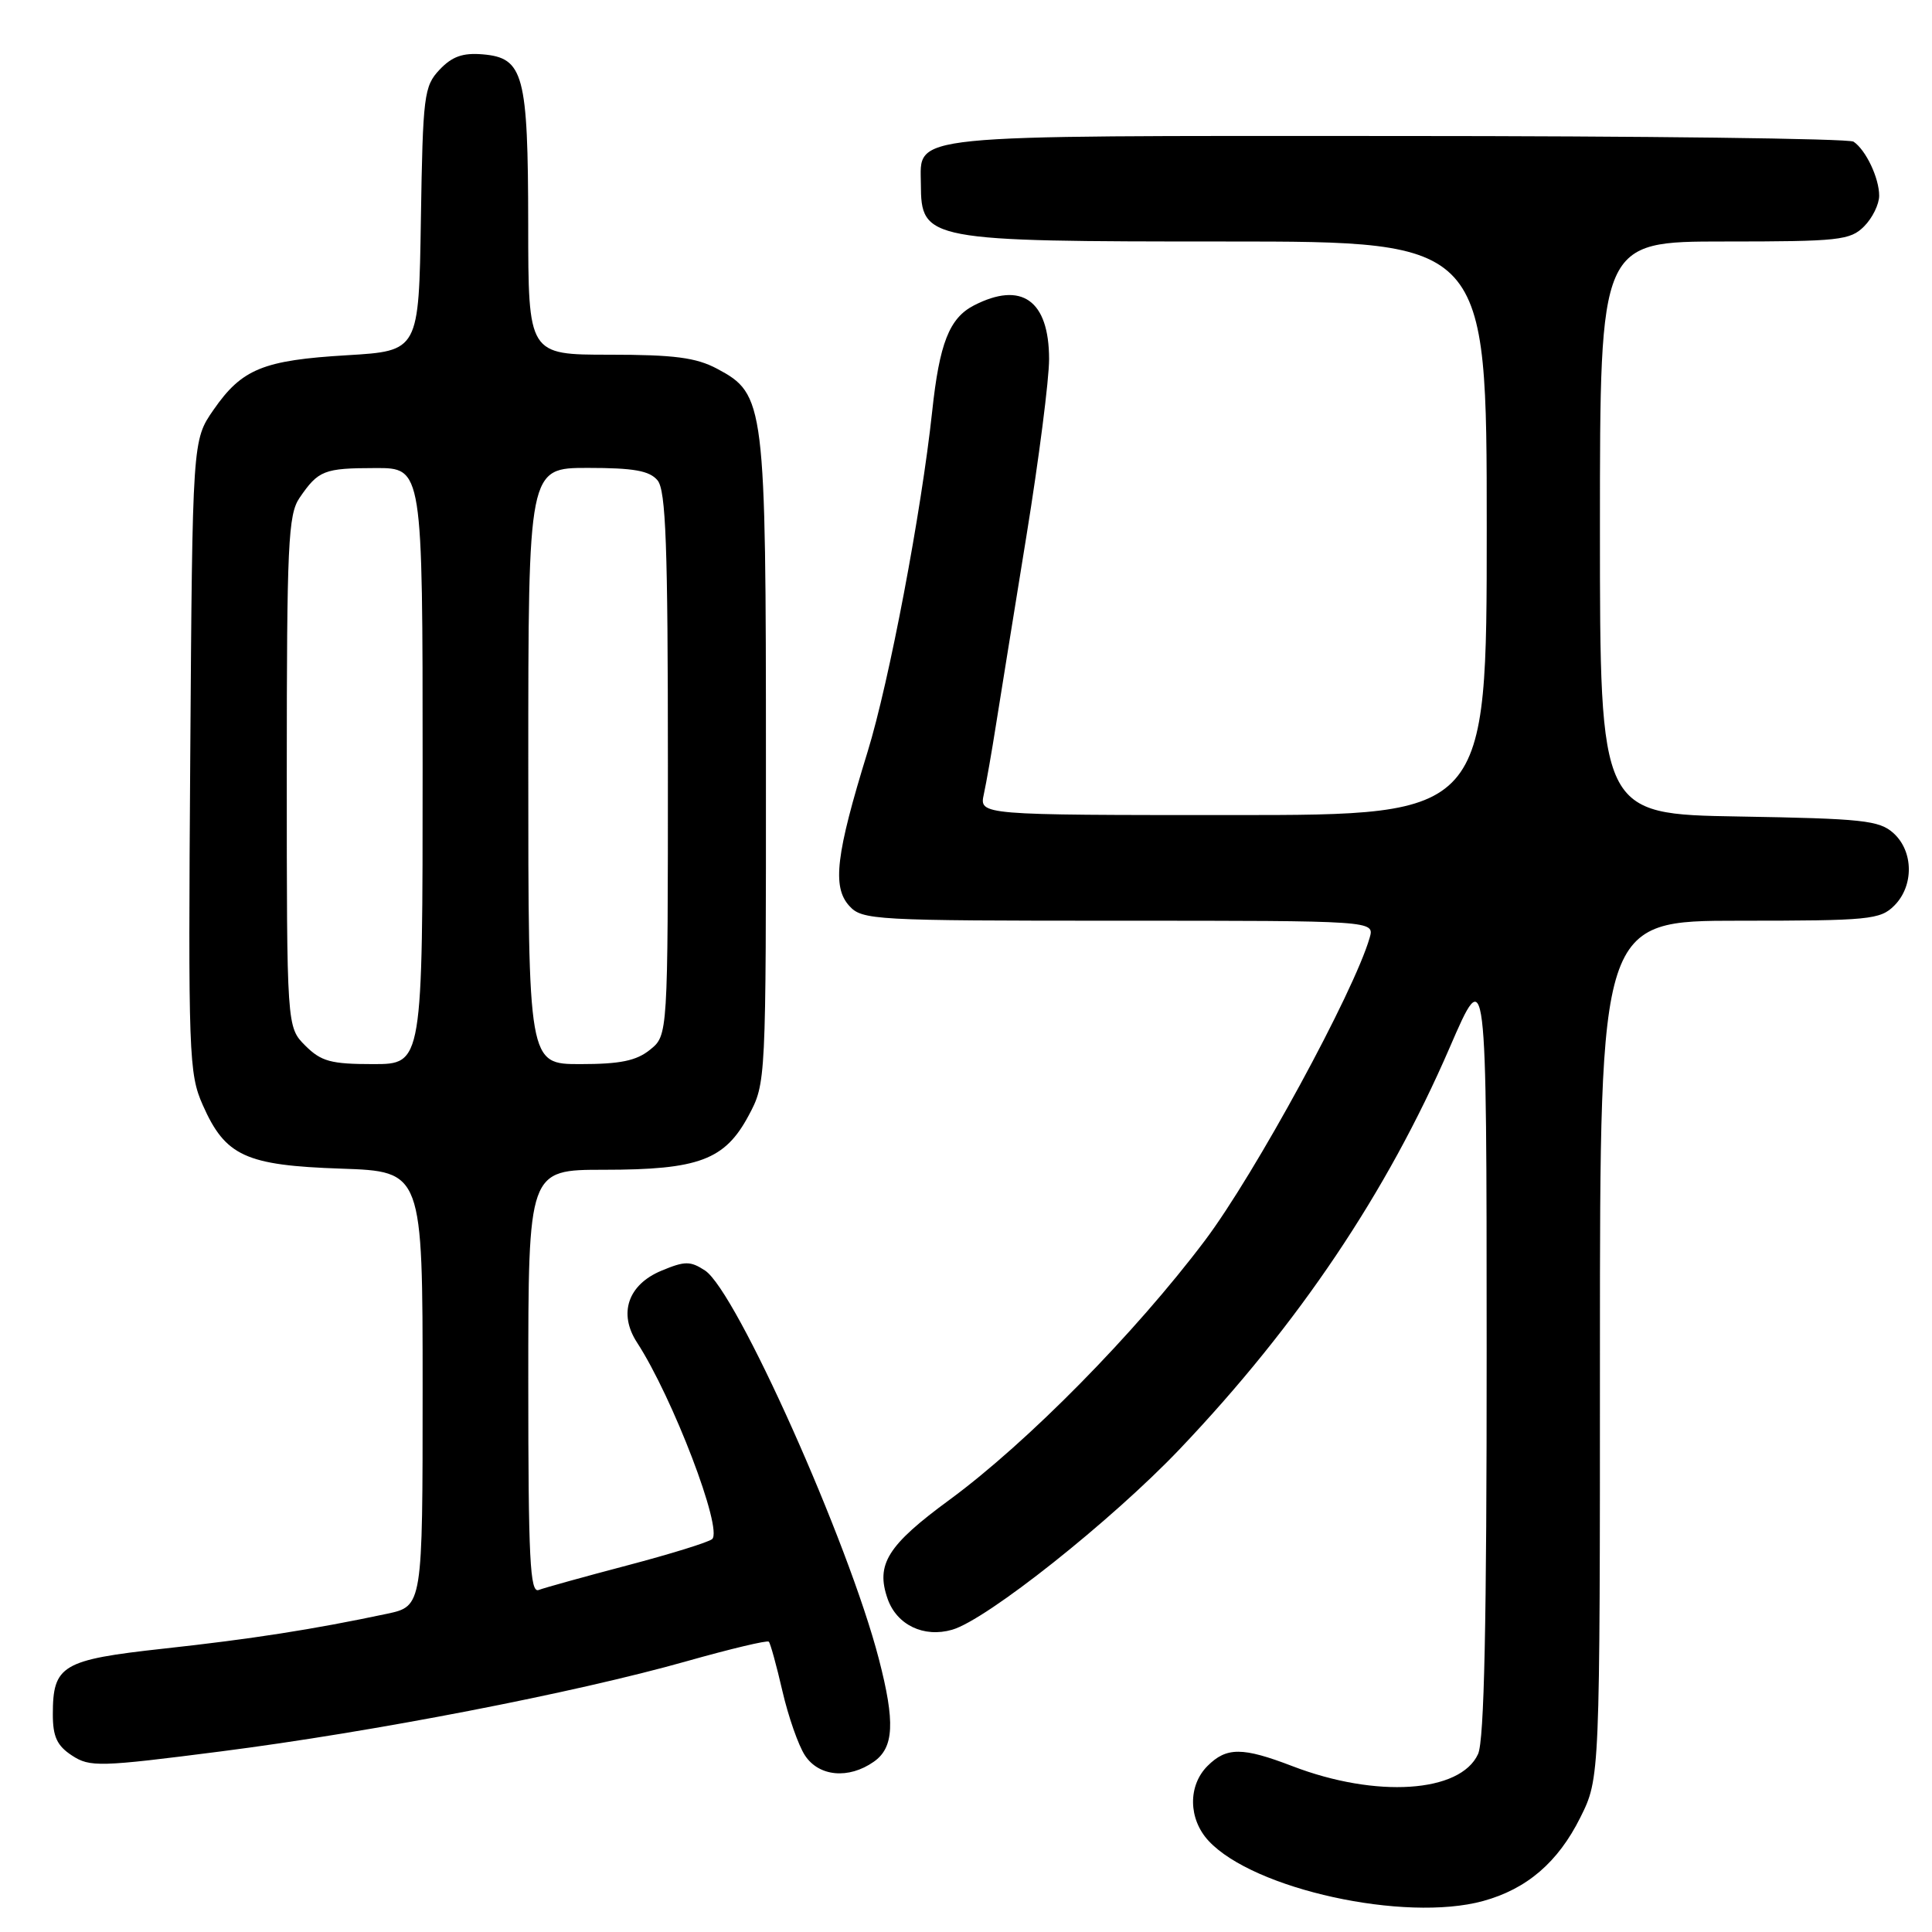 <?xml version="1.0" encoding="UTF-8" standalone="no"?>
<!DOCTYPE svg PUBLIC "-//W3C//DTD SVG 1.1//EN" "http://www.w3.org/Graphics/SVG/1.1/DTD/svg11.dtd" >
<svg xmlns="http://www.w3.org/2000/svg" xmlns:xlink="http://www.w3.org/1999/xlink" version="1.1" viewBox="0 0 256 256">
 <g >
 <path fill="currentColor"
d=" M 196.50 251.90 C 202.31 250.31 206.44 246.77 209.40 240.83 C 212.00 235.61 212.00 235.61 212.00 178.80 C 212.00 122.00 212.00 122.00 230.50 122.00 C 247.67 122.00 249.14 121.86 251.00 120.00 C 253.61 117.39 253.57 112.82 250.90 110.40 C 249.02 108.70 246.83 108.47 230.40 108.19 C 212.00 107.88 212.00 107.88 212.00 69.94 C 212.00 32.00 212.00 32.00 228.50 32.00 C 243.67 32.00 245.16 31.84 247.00 30.00 C 248.10 28.90 249.00 27.07 249.00 25.93 C 249.00 23.58 247.23 19.86 245.60 18.77 C 245.00 18.36 217.76 18.02 185.08 18.02 C 119.24 18.00 121.98 17.72 122.02 24.40 C 122.05 31.87 122.75 32.00 162.43 32.00 C 197.00 32.00 197.00 32.00 197.00 70.00 C 197.00 108.00 197.00 108.00 163.38 108.00 C 129.77 108.00 129.77 108.00 130.36 105.25 C 130.69 103.74 131.42 99.58 131.98 96.00 C 132.55 92.42 134.36 81.17 136.01 71.00 C 137.66 60.83 139.01 50.29 139.01 47.58 C 139.00 39.79 135.37 37.21 129.03 40.48 C 125.79 42.16 124.48 45.50 123.52 54.50 C 122.08 67.88 117.83 90.31 114.96 99.62 C 110.77 113.19 110.25 117.51 112.52 120.02 C 114.24 121.92 115.68 122.00 148.22 122.00 C 182.13 122.00 182.13 122.00 181.49 124.25 C 179.42 131.43 166.28 155.58 159.66 164.37 C 150.38 176.69 136.15 191.13 125.83 198.72 C 117.59 204.76 116.01 207.29 117.62 211.87 C 118.84 215.32 122.41 217.03 126.16 215.95 C 130.74 214.64 147.32 201.47 156.33 192.00 C 172.06 175.46 183.79 158.00 192.09 138.81 C 196.98 127.50 196.98 127.50 196.99 178.70 C 197.00 215.11 196.67 230.63 195.85 232.42 C 193.51 237.56 182.34 238.29 171.24 234.02 C 164.64 231.49 162.52 231.48 160.00 234.00 C 157.39 236.61 157.45 241.04 160.16 243.94 C 166.13 250.35 186.12 254.73 196.50 251.90 Z  M 115.78 233.44 C 118.46 231.57 118.63 228.20 116.45 219.81 C 112.42 204.27 97.56 171.07 93.42 168.35 C 91.46 167.07 90.75 167.08 87.63 168.38 C 83.20 170.23 81.91 174.05 84.41 177.89 C 89.14 185.17 95.82 202.65 94.36 203.94 C 93.89 204.35 88.83 205.92 83.13 207.42 C 77.43 208.92 72.14 210.39 71.38 210.68 C 70.23 211.13 70.00 206.62 70.00 183.11 C 70.00 155.00 70.00 155.00 80.03 155.00 C 92.59 155.00 96.05 153.70 99.19 147.83 C 101.50 143.50 101.50 143.49 101.49 101.00 C 101.49 53.30 101.35 52.24 95.02 48.86 C 92.24 47.38 89.34 47.00 80.77 47.00 C 70.00 47.00 70.00 47.00 69.99 29.75 C 69.97 9.83 69.39 7.66 63.95 7.20 C 61.31 6.98 59.89 7.49 58.24 9.24 C 56.18 11.43 56.03 12.64 55.77 29.04 C 55.50 46.50 55.50 46.50 46.00 47.07 C 34.86 47.73 32.05 48.88 28.29 54.31 C 25.50 58.33 25.50 58.33 25.21 100.18 C 24.93 139.83 25.02 142.26 26.87 146.43 C 29.86 153.19 32.53 154.42 45.19 154.85 C 56.00 155.22 56.00 155.22 56.00 184.03 C 56.00 212.83 56.00 212.83 51.25 213.84 C 41.47 215.91 33.42 217.17 21.70 218.45 C 8.20 219.93 7.00 220.65 7.00 227.17 C 7.00 230.12 7.56 231.32 9.53 232.61 C 11.91 234.17 13.15 234.14 29.28 232.07 C 49.43 229.49 76.14 224.32 90.99 220.12 C 96.76 218.49 101.66 217.32 101.87 217.53 C 102.08 217.74 102.89 220.68 103.67 224.06 C 104.45 227.44 105.79 231.28 106.66 232.60 C 108.50 235.41 112.45 235.78 115.78 233.44 Z  M 40.45 138.55 C 38.00 136.09 38.00 136.09 38.00 102.27 C 38.00 72.14 38.18 68.18 39.69 65.97 C 42.19 62.32 42.92 62.03 49.75 62.02 C 56.00 62.00 56.00 62.00 56.00 101.50 C 56.00 141.00 56.00 141.00 49.45 141.00 C 43.84 141.00 42.56 140.65 40.45 138.55 Z  M 70.00 101.50 C 70.00 62.00 70.00 62.00 77.88 62.00 C 83.99 62.00 86.06 62.37 87.13 63.65 C 88.23 64.99 88.50 72.25 88.50 101.24 C 88.50 137.18 88.50 137.18 86.14 139.09 C 84.33 140.56 82.18 141.00 76.89 141.00 C 70.00 141.00 70.00 141.00 70.00 101.50 Z "/>
</g>
</svg>